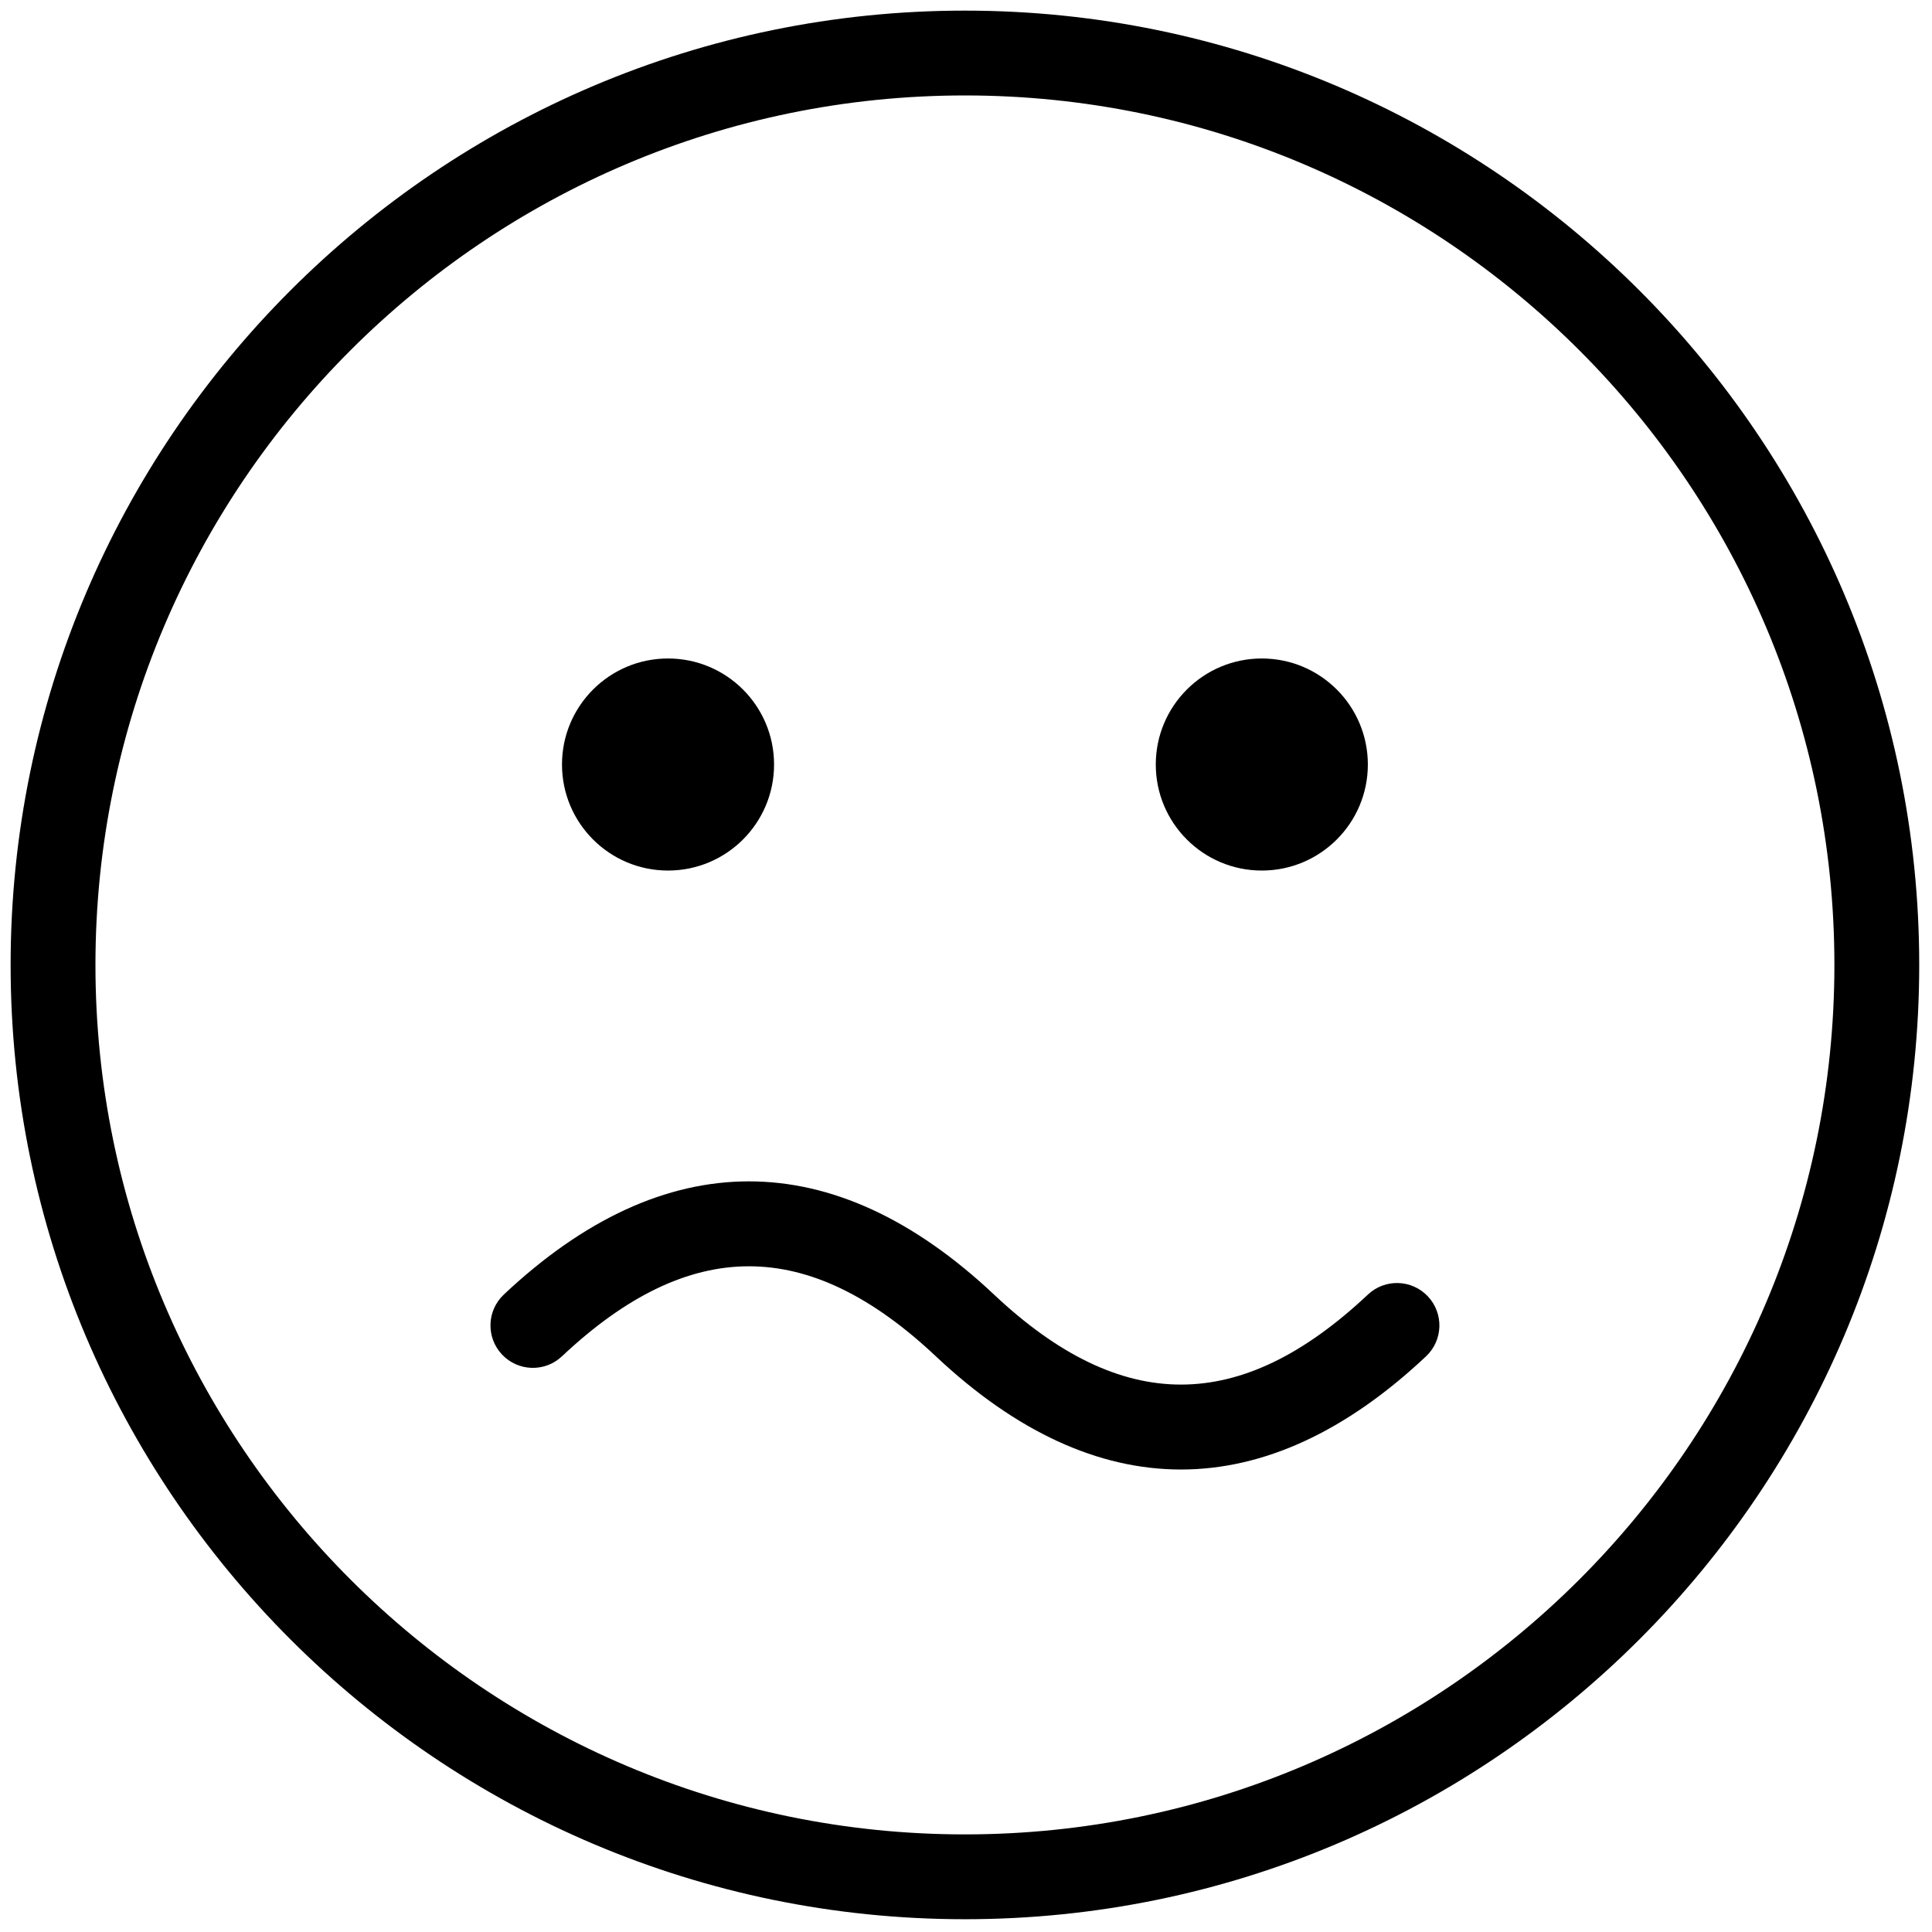 <svg xmlns="http://www.w3.org/2000/svg" xmlns:xlink="http://www.w3.org/1999/xlink" version="1.1" width="256"
	height="256" viewBox="0 0 256 256" xml:space="preserve">

	<defs>
	</defs>
	<g transform="translate(1.407 1.407) scale(2.81 2.81)">
		<path
			d="M 45 90 C 20.187 90 0 69.813 0 45 C 0 20.187 20.187 0 45 0 c 24.813 0 45 20.187 45 45 C 90 69.813 69.813 90 45 90 z M 45 4 C 22.393 4 4 22.393 4 45 s 18.393 41 41 41 s 41 -18.393 41 -41 S 67.607 4 45 4 z"
			transform=" matrix(1 0 0 1 0 0) " stroke-linecap="round" />
		<circle cx="31" cy="35.55" r="5" transform="  matrix(1 0 0 1 0 0) " />
		<circle cx="59" cy="35.55" r="5" transform="  matrix(1 0 0 1 0 0) " />
		<path
			d="M 55.187 68.794 c -3.889 0 -7.776 -1.779 -11.557 -5.338 c -6.015 -5.661 -11.618 -5.659 -17.632 0 c -0.805 0.76 -2.07 0.719 -2.827 -0.085 c -0.757 -0.805 -0.719 -2.07 0.086 -2.827 c 7.561 -7.118 15.554 -7.116 23.115 0 c 6.014 5.66 11.617 5.66 17.631 0 c 0.806 -0.758 2.07 -0.719 2.827 0.085 c 0.758 0.805 0.719 2.07 -0.085 2.827 C 62.963 67.015 59.075 68.794 55.187 68.794 z"
			transform=" matrix(1 0 0 1 0 0) " stroke-linecap="round" />
	</g>
</svg>